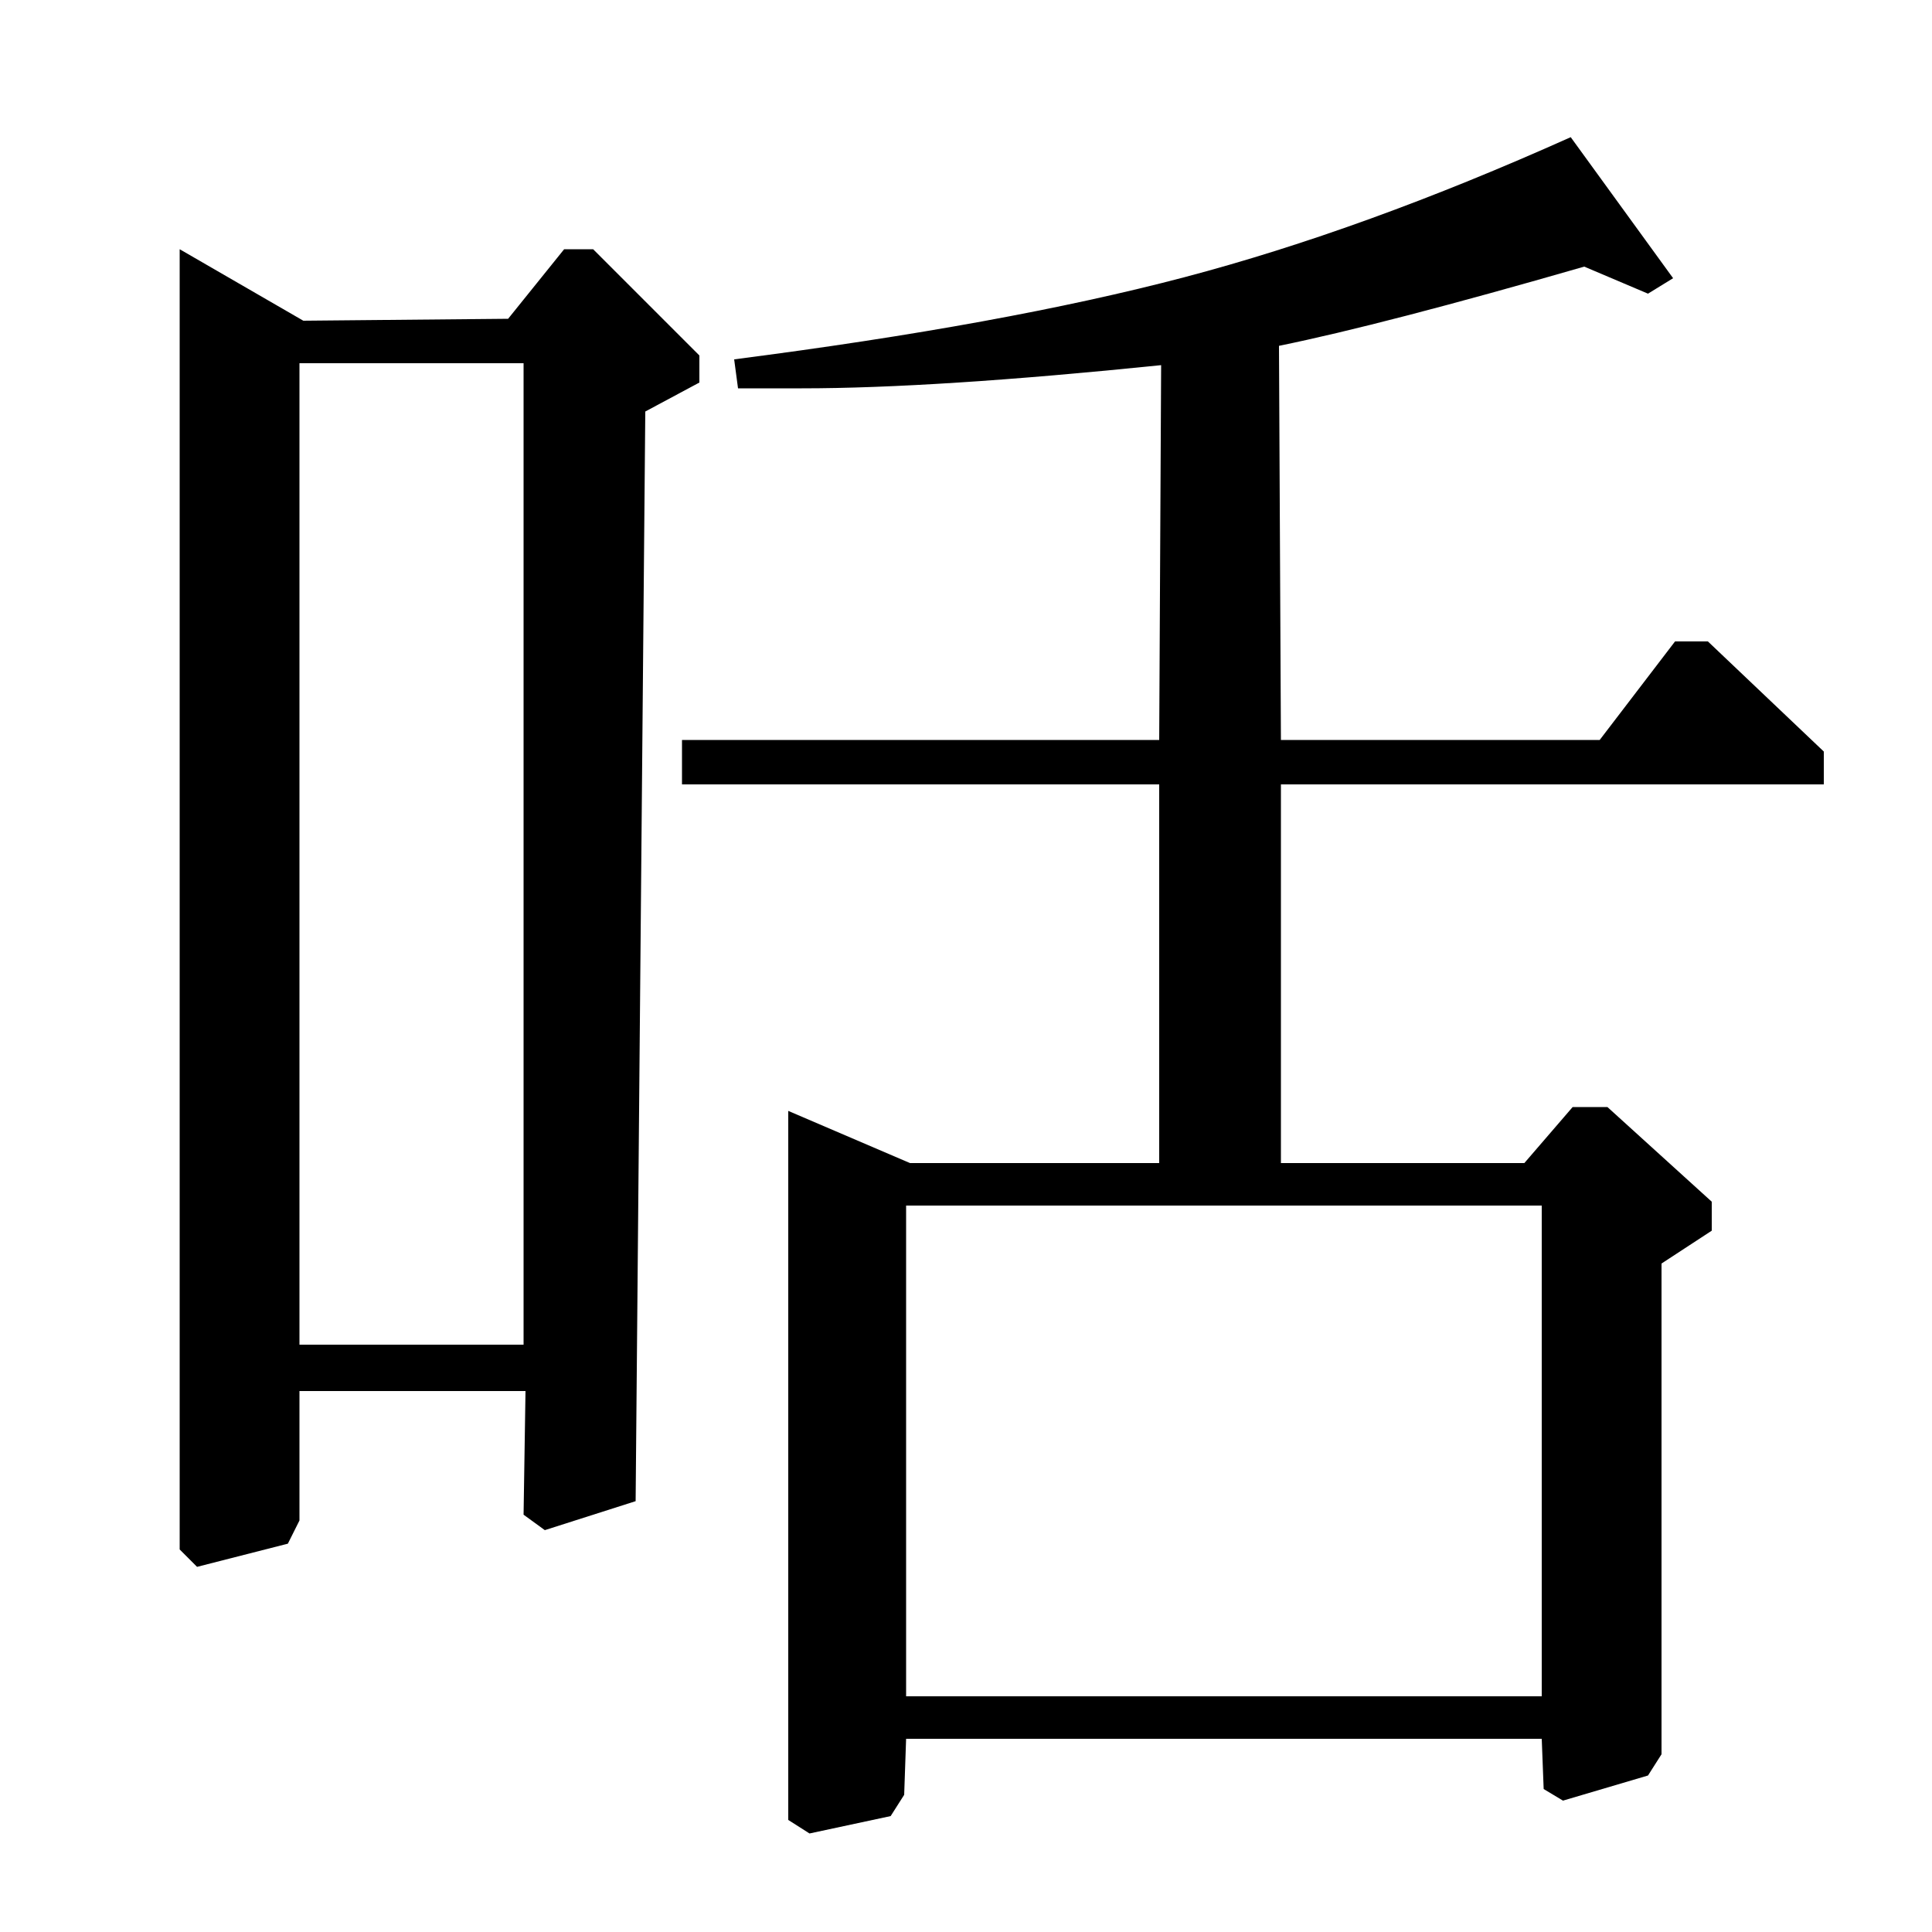 <?xml version="1.0" standalone="no"?>
<!DOCTYPE svg PUBLIC "-//W3C//DTD SVG 1.1//EN" "http://www.w3.org/Graphics/SVG/1.1/DTD/svg11.dtd" >
<svg xmlns="http://www.w3.org/2000/svg" xmlns:xlink="http://www.w3.org/1999/xlink" version="1.1" viewBox="0 -140 1000 1000">
  <g transform="matrix(1 0 0 -1 0 860)">
   <path fill="currentColor"
d="M828 617l39 51h17l60 -57v-17h-281v-196h126l25 29h18l54 -49v-15l-26 -17v-254l-7 -11l-44 -13l-10 6l-1 26h-329l-1 -29l-7 -11l-42 -9l-11 7v367l63 -27h129v196h-247v23h247l1 194q-117 -12 -186 -12h-33l-2 15q140 18 233 42.5t200 72.5l53 -73l-13 -8l-33 14
q-104 -30 -158 -41l1 -204h165zM469 122h329v254h-329v-254zM263 835l29 36h15l55 -55v-14l-28 -15l-5 -564l-47 -15l-11 8l1 64h-117v-67l-6 -12l-47 -12l-9 9v673l64 -37zM155 304h116v508h-116v-508z" />
  </g>

</svg>

